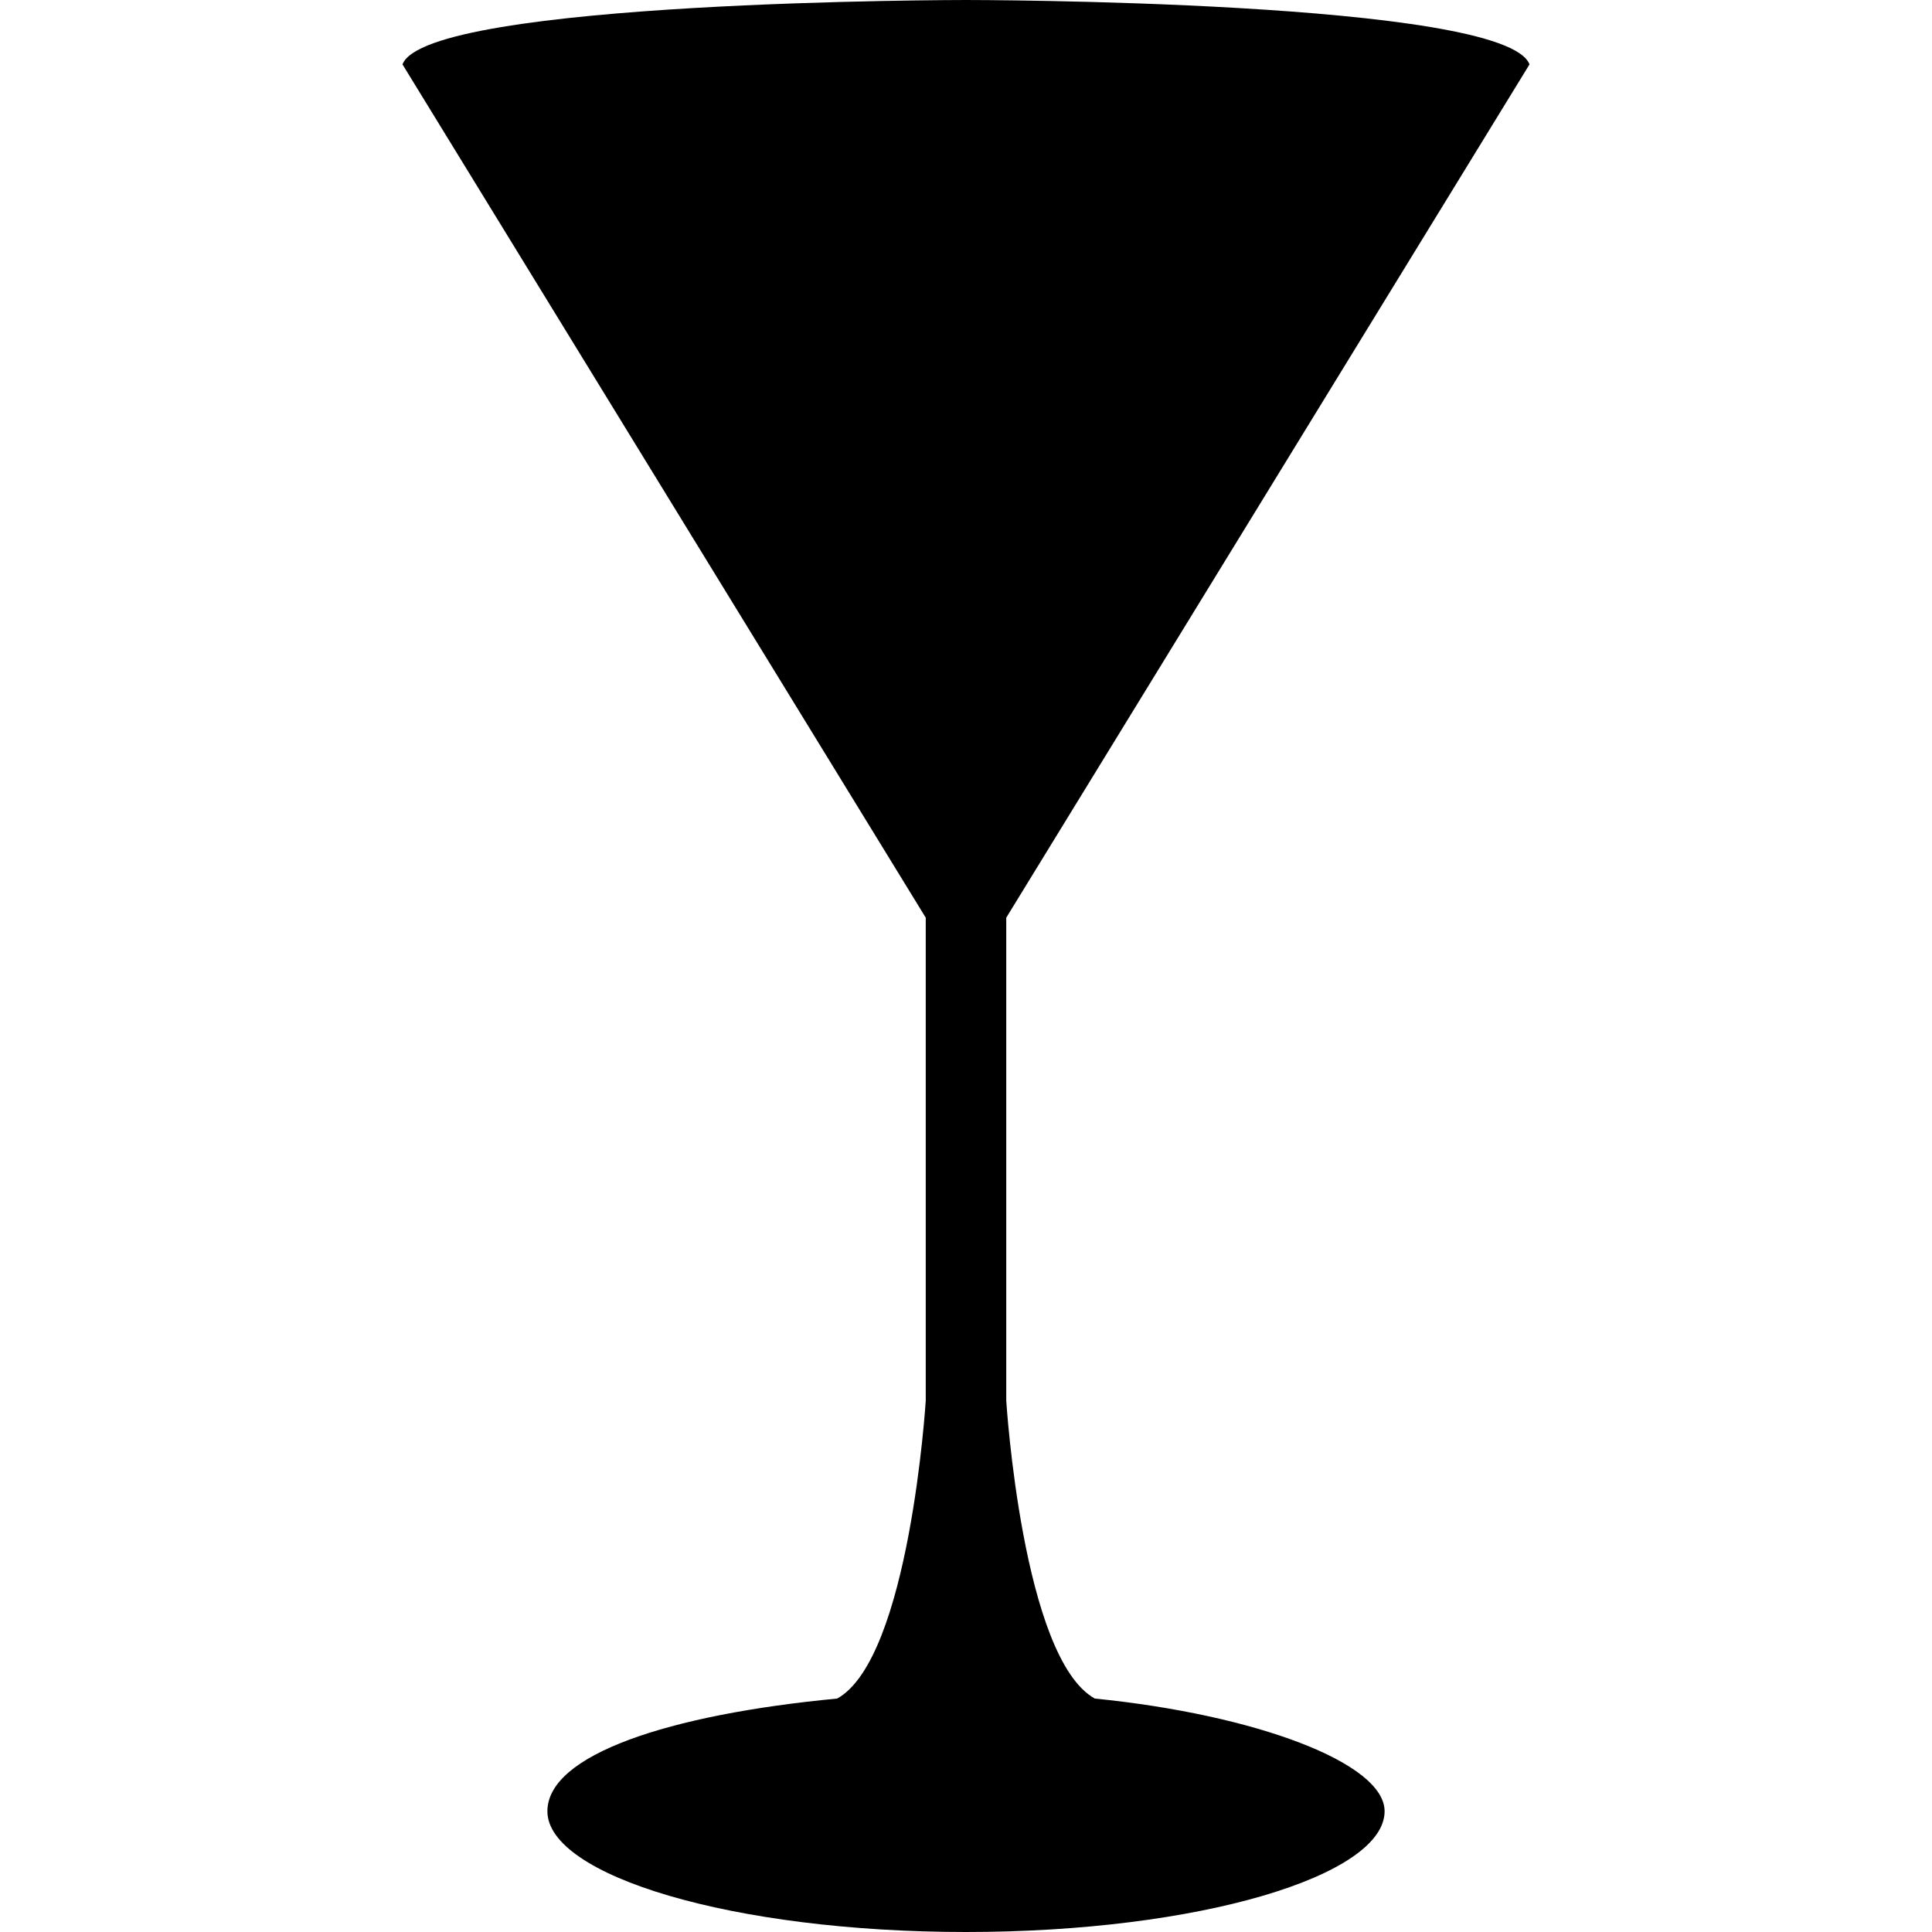<?xml version="1.0" encoding="utf-8"?>
<!-- Generator: Adobe Illustrator 19.2.1, SVG Export Plug-In . SVG Version: 6.00 Build 0)  -->
<svg version="1.1" id="Layer_1" xmlns="http://www.w3.org/2000/svg" xmlns:xlink="http://www.w3.org/1999/xlink" x="0px" y="0px"
	 viewBox="0 0 24 24" style="enable-background:new 0 0 24 24;" xml:space="preserve">
<path d="M13.6,21.1L13.6,21.1c-0.9-0.5-1.1-3.7-1.1-3.7v-6L19,0.8C18.7,0,12,0,12,0h0c0,0-6.7,0-7,0.8l6.5,10.6v6
	c0,0-0.2,3.2-1.1,3.7h0c-2.1,0.2-3.6,0.7-3.6,1.4c0,0.8,2.3,1.5,5.2,1.5s5.2-0.7,5.2-1.5C17.2,21.9,15.6,21.3,13.6,21.1z"/>
</svg>
